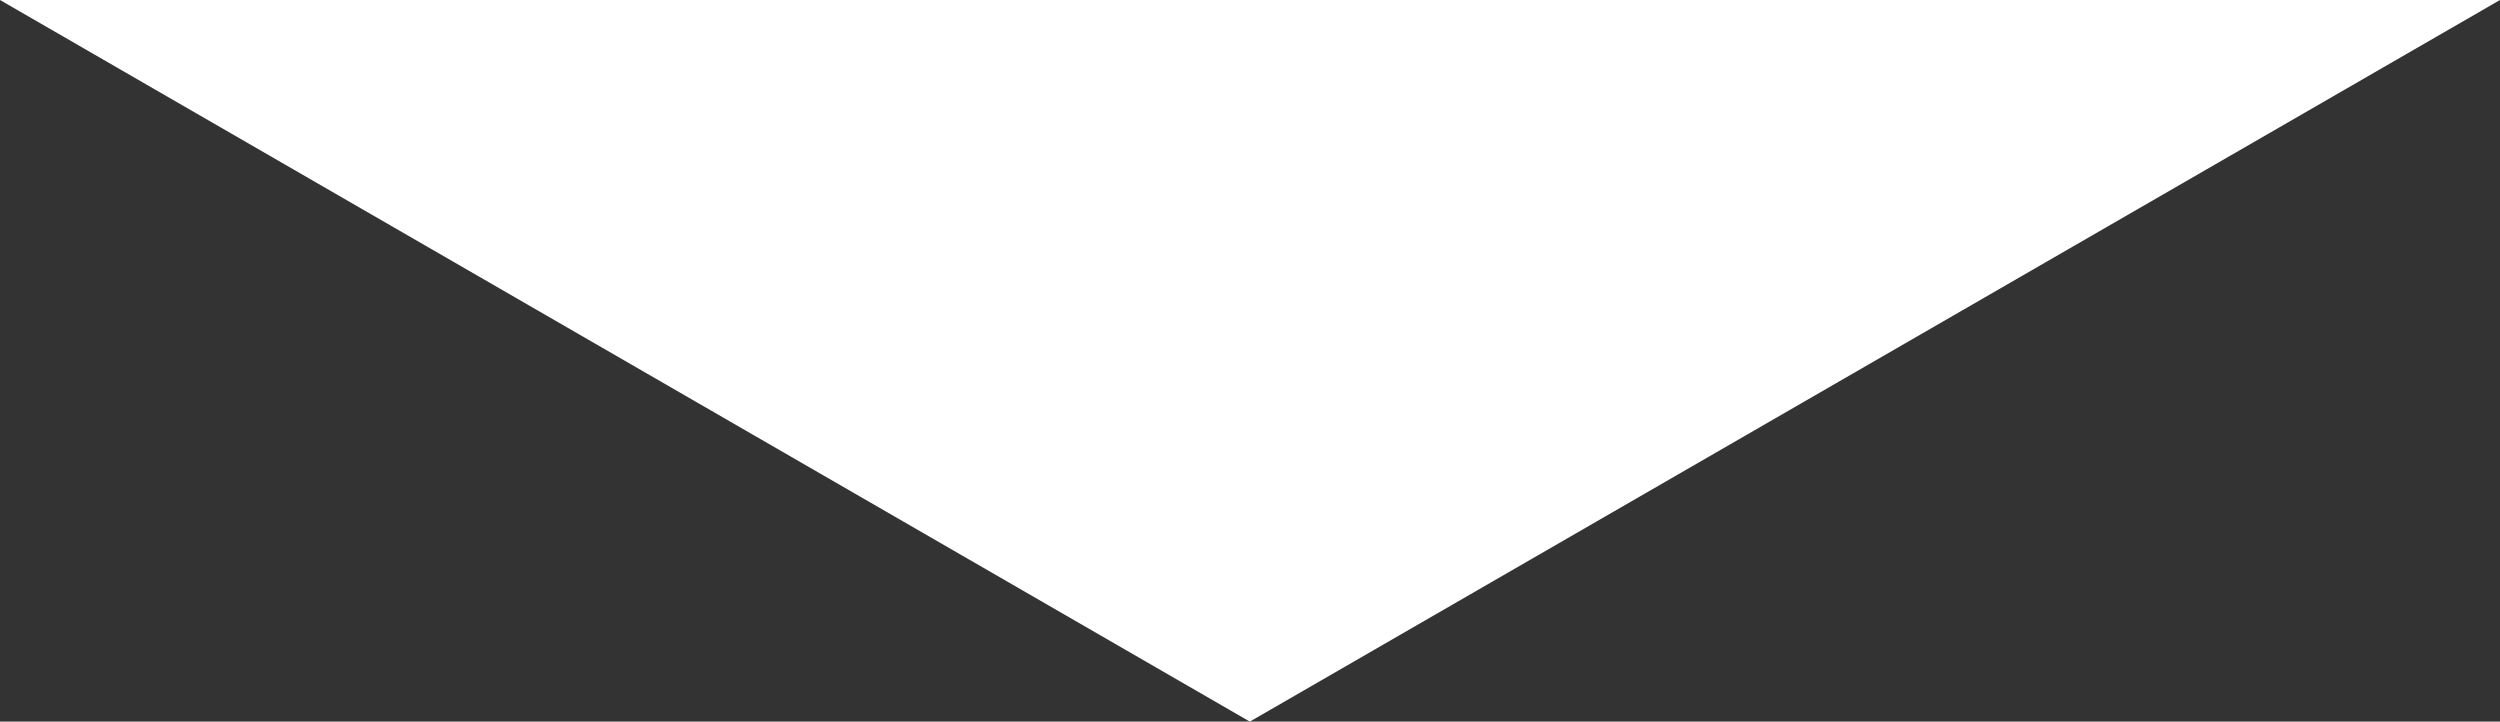 <?xml version="1.0" encoding="utf-8"?>
<!-- Generator: Adobe Illustrator 23.0.3, SVG Export Plug-In . SVG Version: 6.00 Build 0)  -->
<svg version="1.1" id="Ebene_1" xmlns="http://www.w3.org/2000/svg" xmlns:xlink="http://www.w3.org/1999/xlink" x="0px" y="0px"
	 width="692.9px" height="200px" viewBox="0 0 692.9 200" style="enable-background:new 0 0 692.9 200;" xml:space="preserve">
<rect x="0" y="0" width="692.9" height="200" fill="#333333" stroke="none"/>
<style type="text/css">
	.st0{fill:#FFFFFF;}
</style>
<path id="Pfad_760_1_" class="st0" d="M0,0l346.4,200L692.9,0H0z"/>
</svg>
